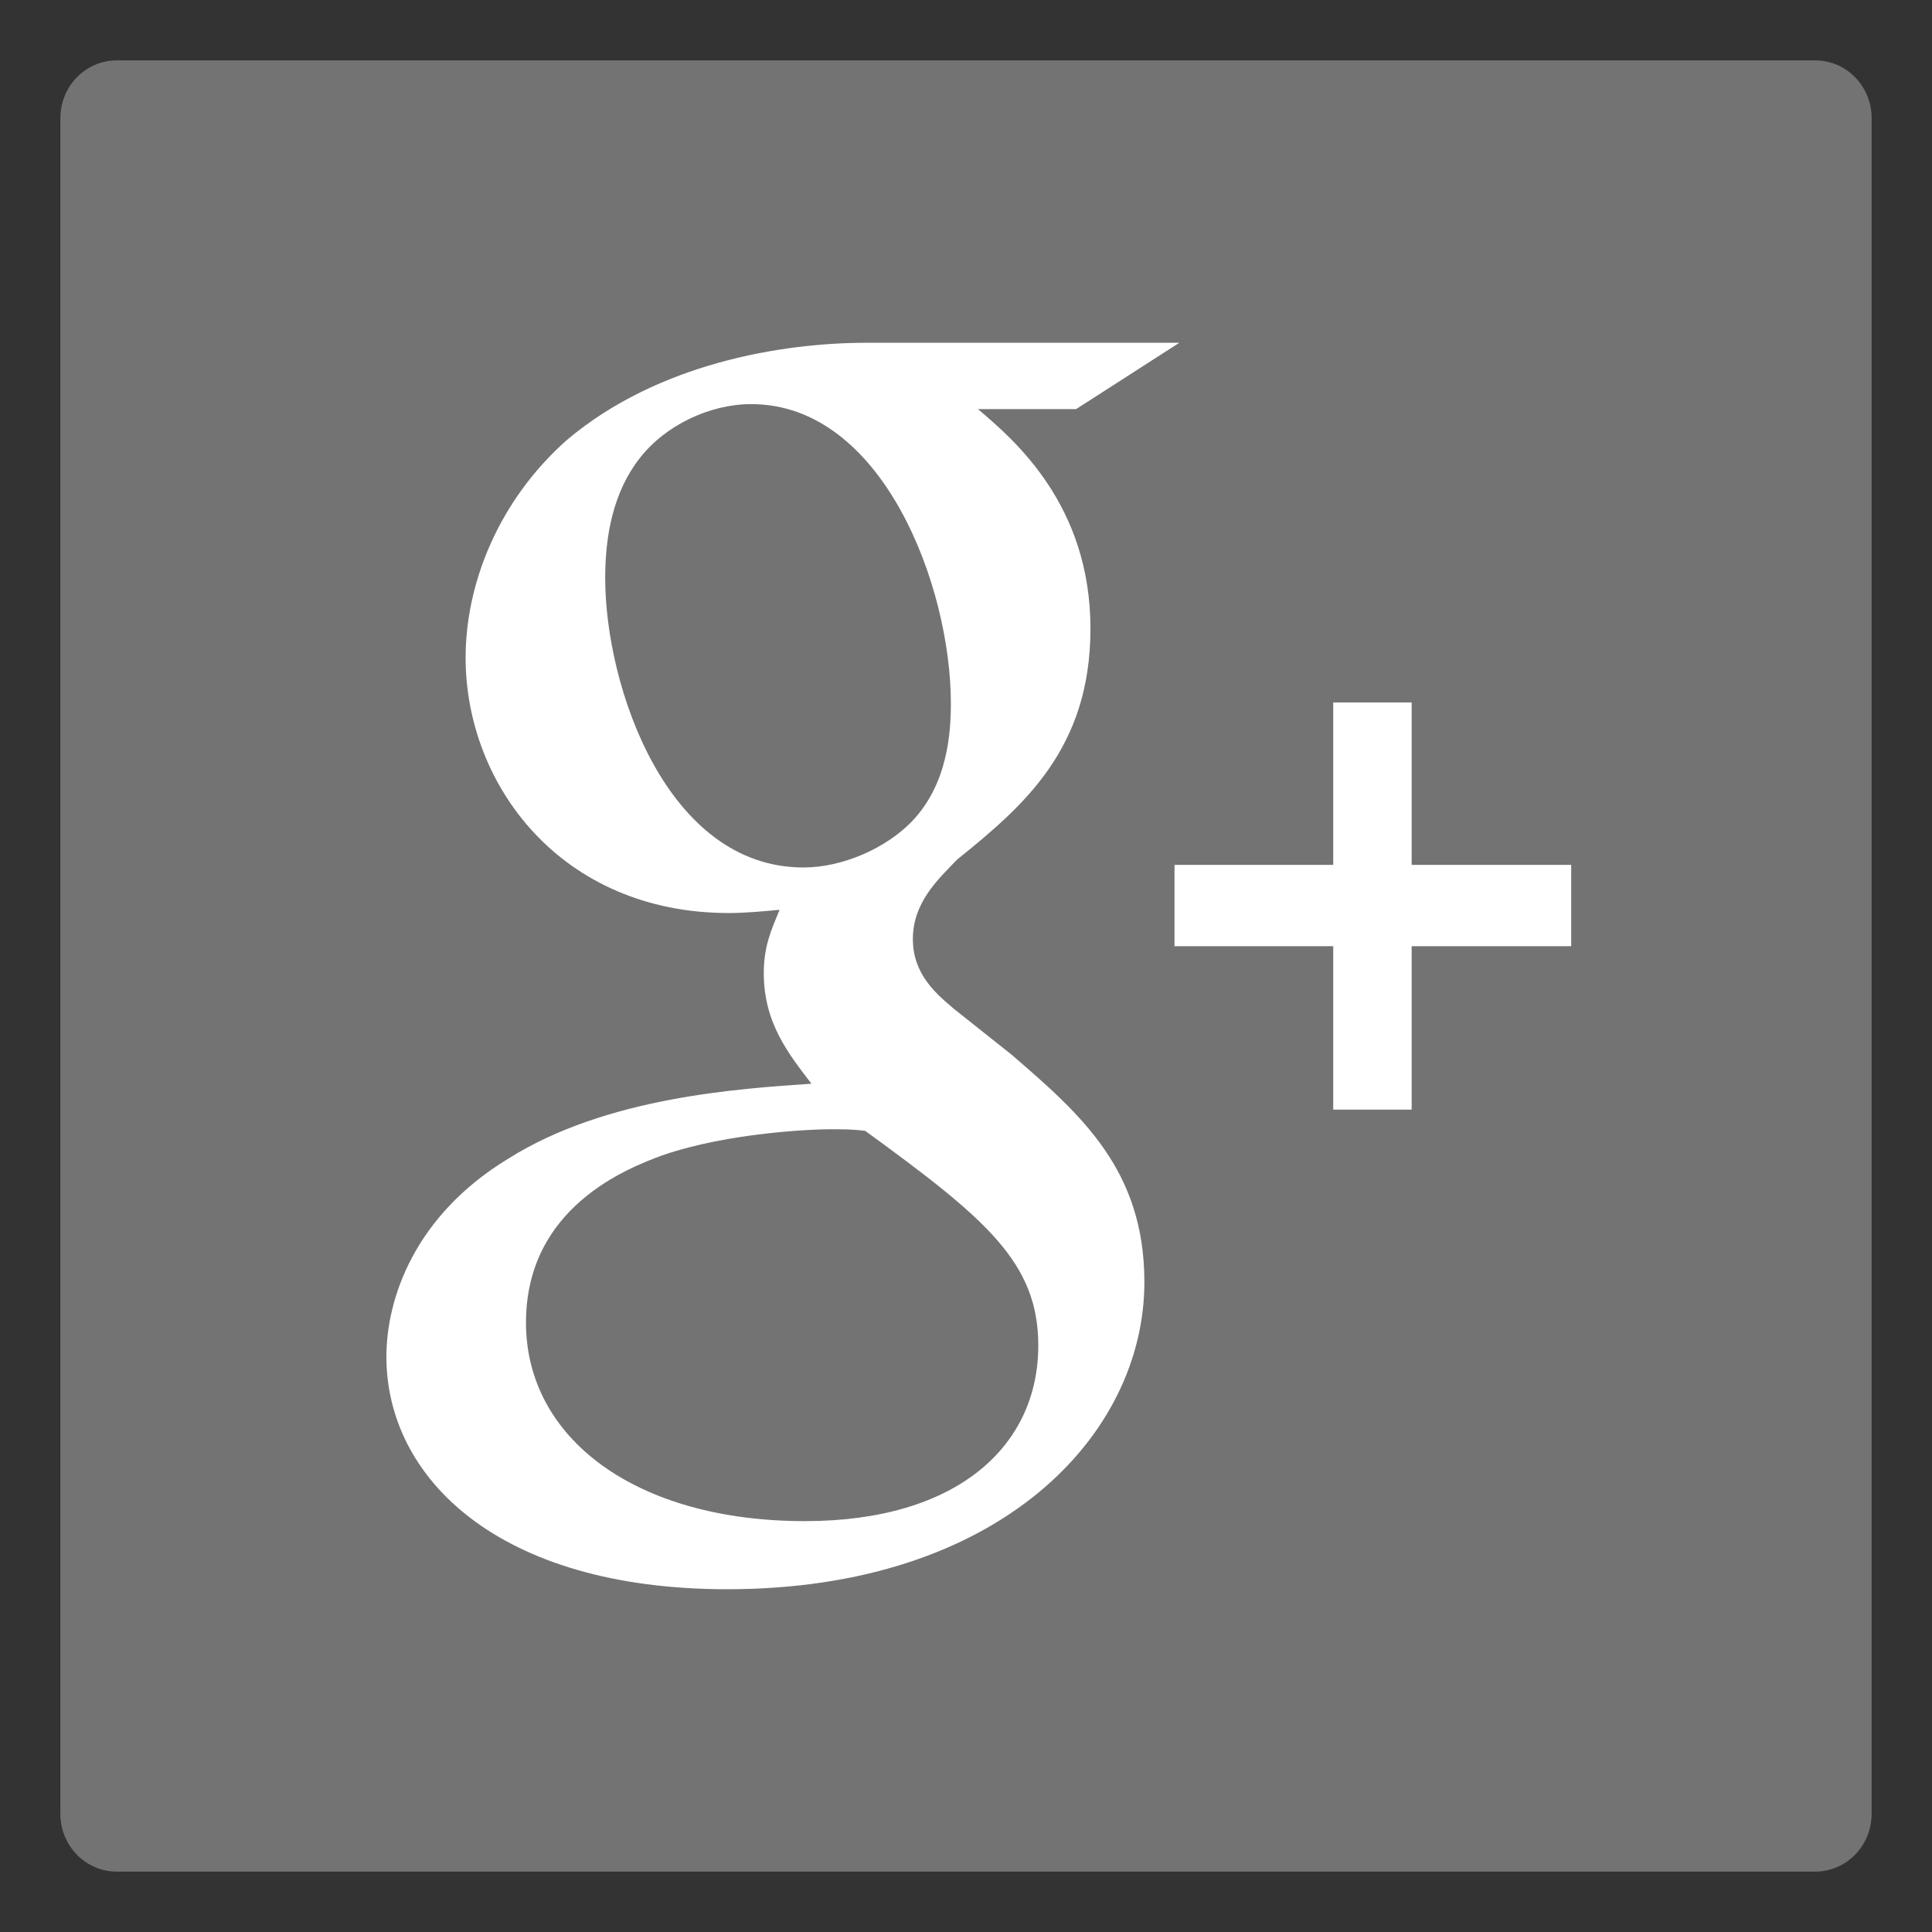 <?xml version="1.0" encoding="UTF-8" standalone="no"?>
<svg width="12px" height="12px" viewBox="0 0 12 12" version="1.1" xmlns="http://www.w3.org/2000/svg" xmlns:xlink="http://www.w3.org/1999/xlink" xmlns:sketch="http://www.bohemiancoding.com/sketch/ns">
    <rect x="0" y="0" width="12" height="12" fill="#333333" stroke="none"/>
    <!-- Generator: Sketch 3.2.2 (9983) - http://www.bohemiancoding.com/sketch -->
    <title>Google_plus</title>
    <desc>Created with Sketch.</desc>
    <defs></defs>
    <g id="Site" stroke="none" stroke-width="1" fill="none" fill-rule="evenodd" sketch:type="MSPage">
        <g id="Artboard-2" sketch:type="MSArtboardGroup" transform="translate(-197, -646)">
            <g id="Contact" sketch:type="MSLayerGroup" transform="translate(179, 226)">
                <g id="google-plus" transform="translate(0, 405)" sketch:type="MSShapeGroup">
                    <g id="Google_plus" transform="translate(18, 15)">
                        <g id="Group">
                            <path d="M11.274,0.375 L0.726,0.375 C0.532,0.375 0.375,0.535 0.375,0.734 L0.375,11.266 C0.375,11.465 0.532,11.625 0.726,11.625 L11.274,11.625 C11.468,11.625 11.625,11.464 11.625,11.266 L11.625,0.734 C11.625,0.535 11.468,0.375 11.274,0.375 L11.274,0.375 Z" id="Shape" fill="#737373"></path>
                            <g transform="translate(2, 2)" id="Shape" fill="#FFFFFF">
                                <path d="M4.281,4.549 L3.926,4.267 C3.818,4.175 3.67,4.054 3.67,3.833 C3.67,3.61 3.818,3.469 3.946,3.338 C4.359,3.005 4.773,2.65 4.773,1.904 C4.773,1.136 4.3,0.732 4.074,0.541 L4.684,0.541 L5.325,0.129 L3.384,0.129 C2.852,0.129 2.084,0.258 1.522,0.732 C1.099,1.106 0.892,1.621 0.892,2.085 C0.892,2.873 1.483,3.671 2.527,3.671 C2.626,3.671 2.734,3.661 2.842,3.651 C2.793,3.772 2.744,3.873 2.744,4.044 C2.744,4.357 2.901,4.549 3.04,4.731 C2.596,4.762 1.768,4.812 1.158,5.196 C0.576,5.549 0.4,6.064 0.4,6.427 C0.4,7.175 1.089,7.871 2.517,7.871 C4.211,7.871 5.108,6.912 5.108,5.963 C5.108,5.266 4.714,4.922 4.281,4.549 L4.281,4.549 Z M2.99,3.388 C2.143,3.388 1.759,2.267 1.759,1.591 C1.759,1.328 1.808,1.056 1.975,0.844 C2.133,0.641 2.409,0.51 2.666,0.51 C3.483,0.51 3.906,1.641 3.906,2.368 C3.906,2.55 3.887,2.873 3.66,3.106 C3.502,3.267 3.237,3.388 2.99,3.388 L2.99,3.388 Z M3,7.448 C1.946,7.448 1.267,6.932 1.267,6.215 C1.267,5.499 1.897,5.256 2.114,5.176 C2.527,5.033 3.059,5.014 3.148,5.014 C3.246,5.014 3.296,5.014 3.374,5.024 C4.123,5.569 4.449,5.841 4.449,6.357 C4.449,6.982 3.946,7.448 3,7.448 L3,7.448 Z"></path>
                                <path d="M6.768,3.372 L6.768,2.363 L6.281,2.363 L6.281,3.372 L5.295,3.372 L5.295,3.877 L6.281,3.877 L6.281,4.892 L6.768,4.892 L6.768,3.877 L7.759,3.877 L7.759,3.372 L6.768,3.372 Z"></path>
                            </g>
                        </g>
                    </g>
                </g>
            </g>
        </g>
    </g>
</svg>